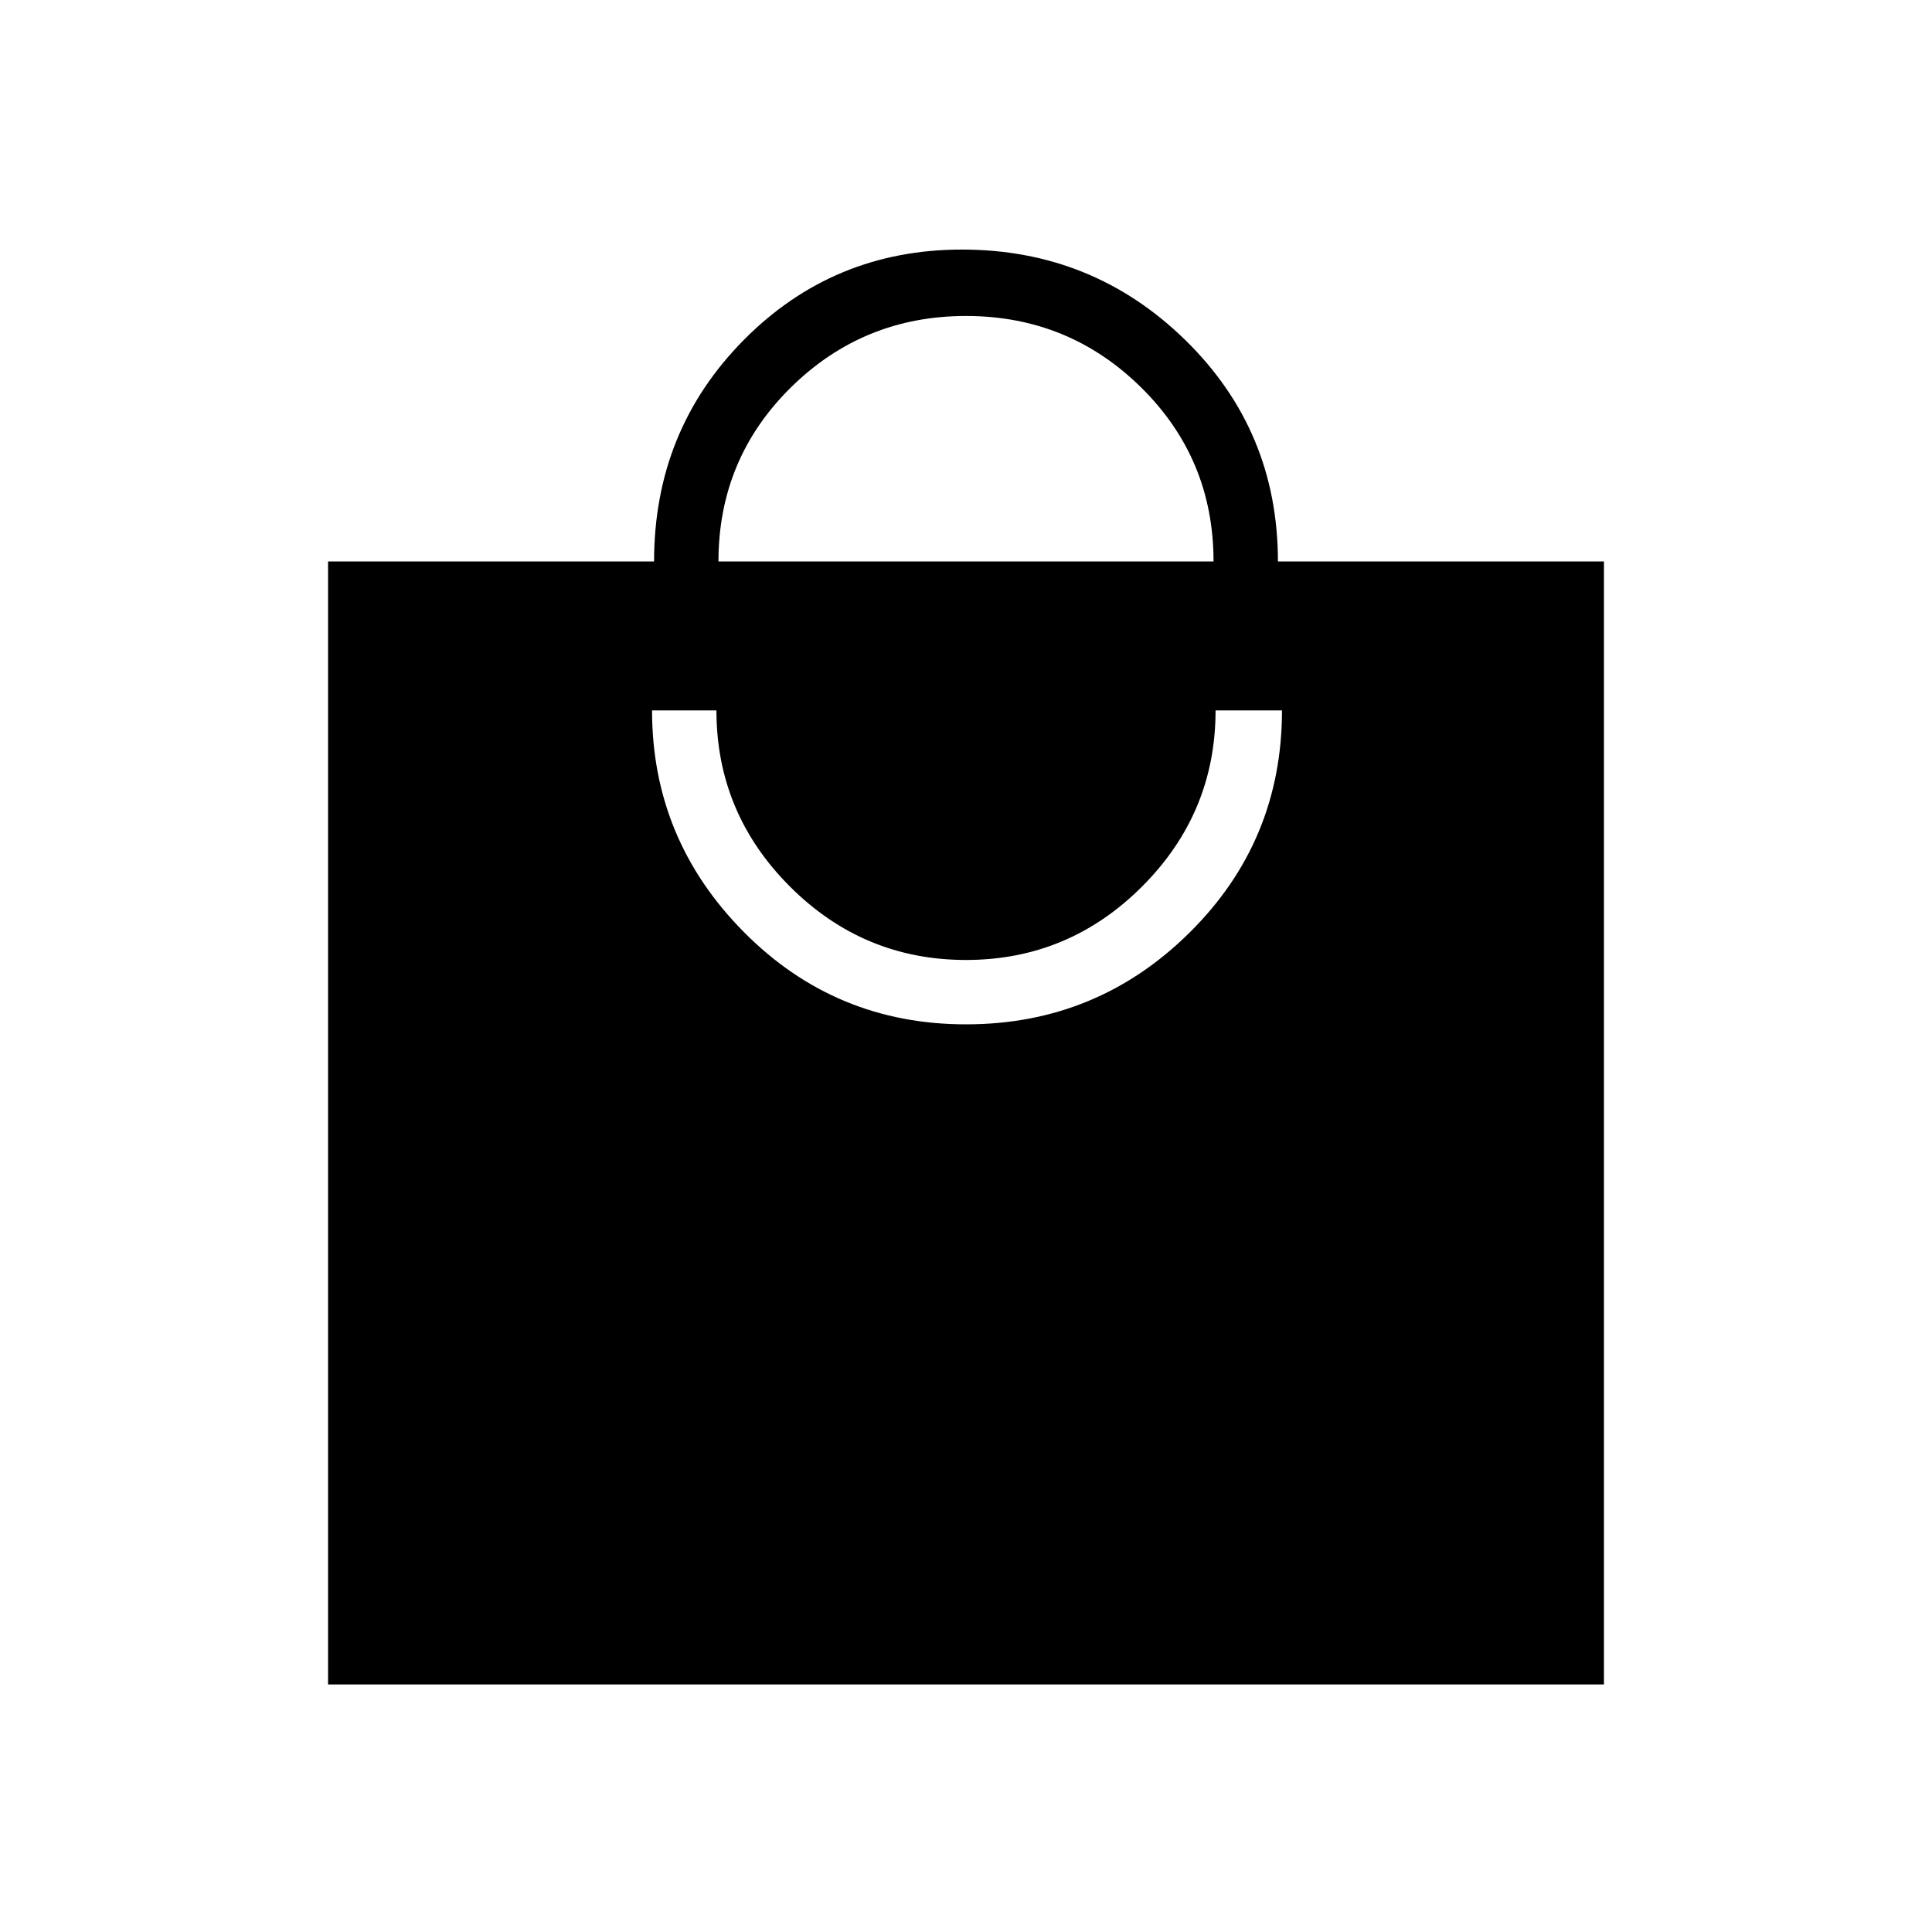 <svg xmlns="http://www.w3.org/2000/svg" height="40" width="40"><path d="M6.792 34.875V11.625H13.542Q13.542 8.917 15.396 7.042Q17.25 5.167 19.917 5.167Q22.625 5.167 24.542 7.042Q26.458 8.917 26.458 11.625H33.208V34.875ZM14.875 11.625H25.125Q25.125 9.5 23.625 8.021Q22.125 6.542 20 6.542Q17.875 6.542 16.375 8.021Q14.875 9.5 14.875 11.625ZM20 21.208Q22.708 21.208 24.625 19.312Q26.542 17.417 26.542 14.708H25.167Q25.167 16.833 23.646 18.354Q22.125 19.875 20 19.875Q17.875 19.875 16.354 18.354Q14.833 16.833 14.833 14.708H13.5Q13.5 17.375 15.396 19.292Q17.292 21.208 20 21.208Z"/></svg>